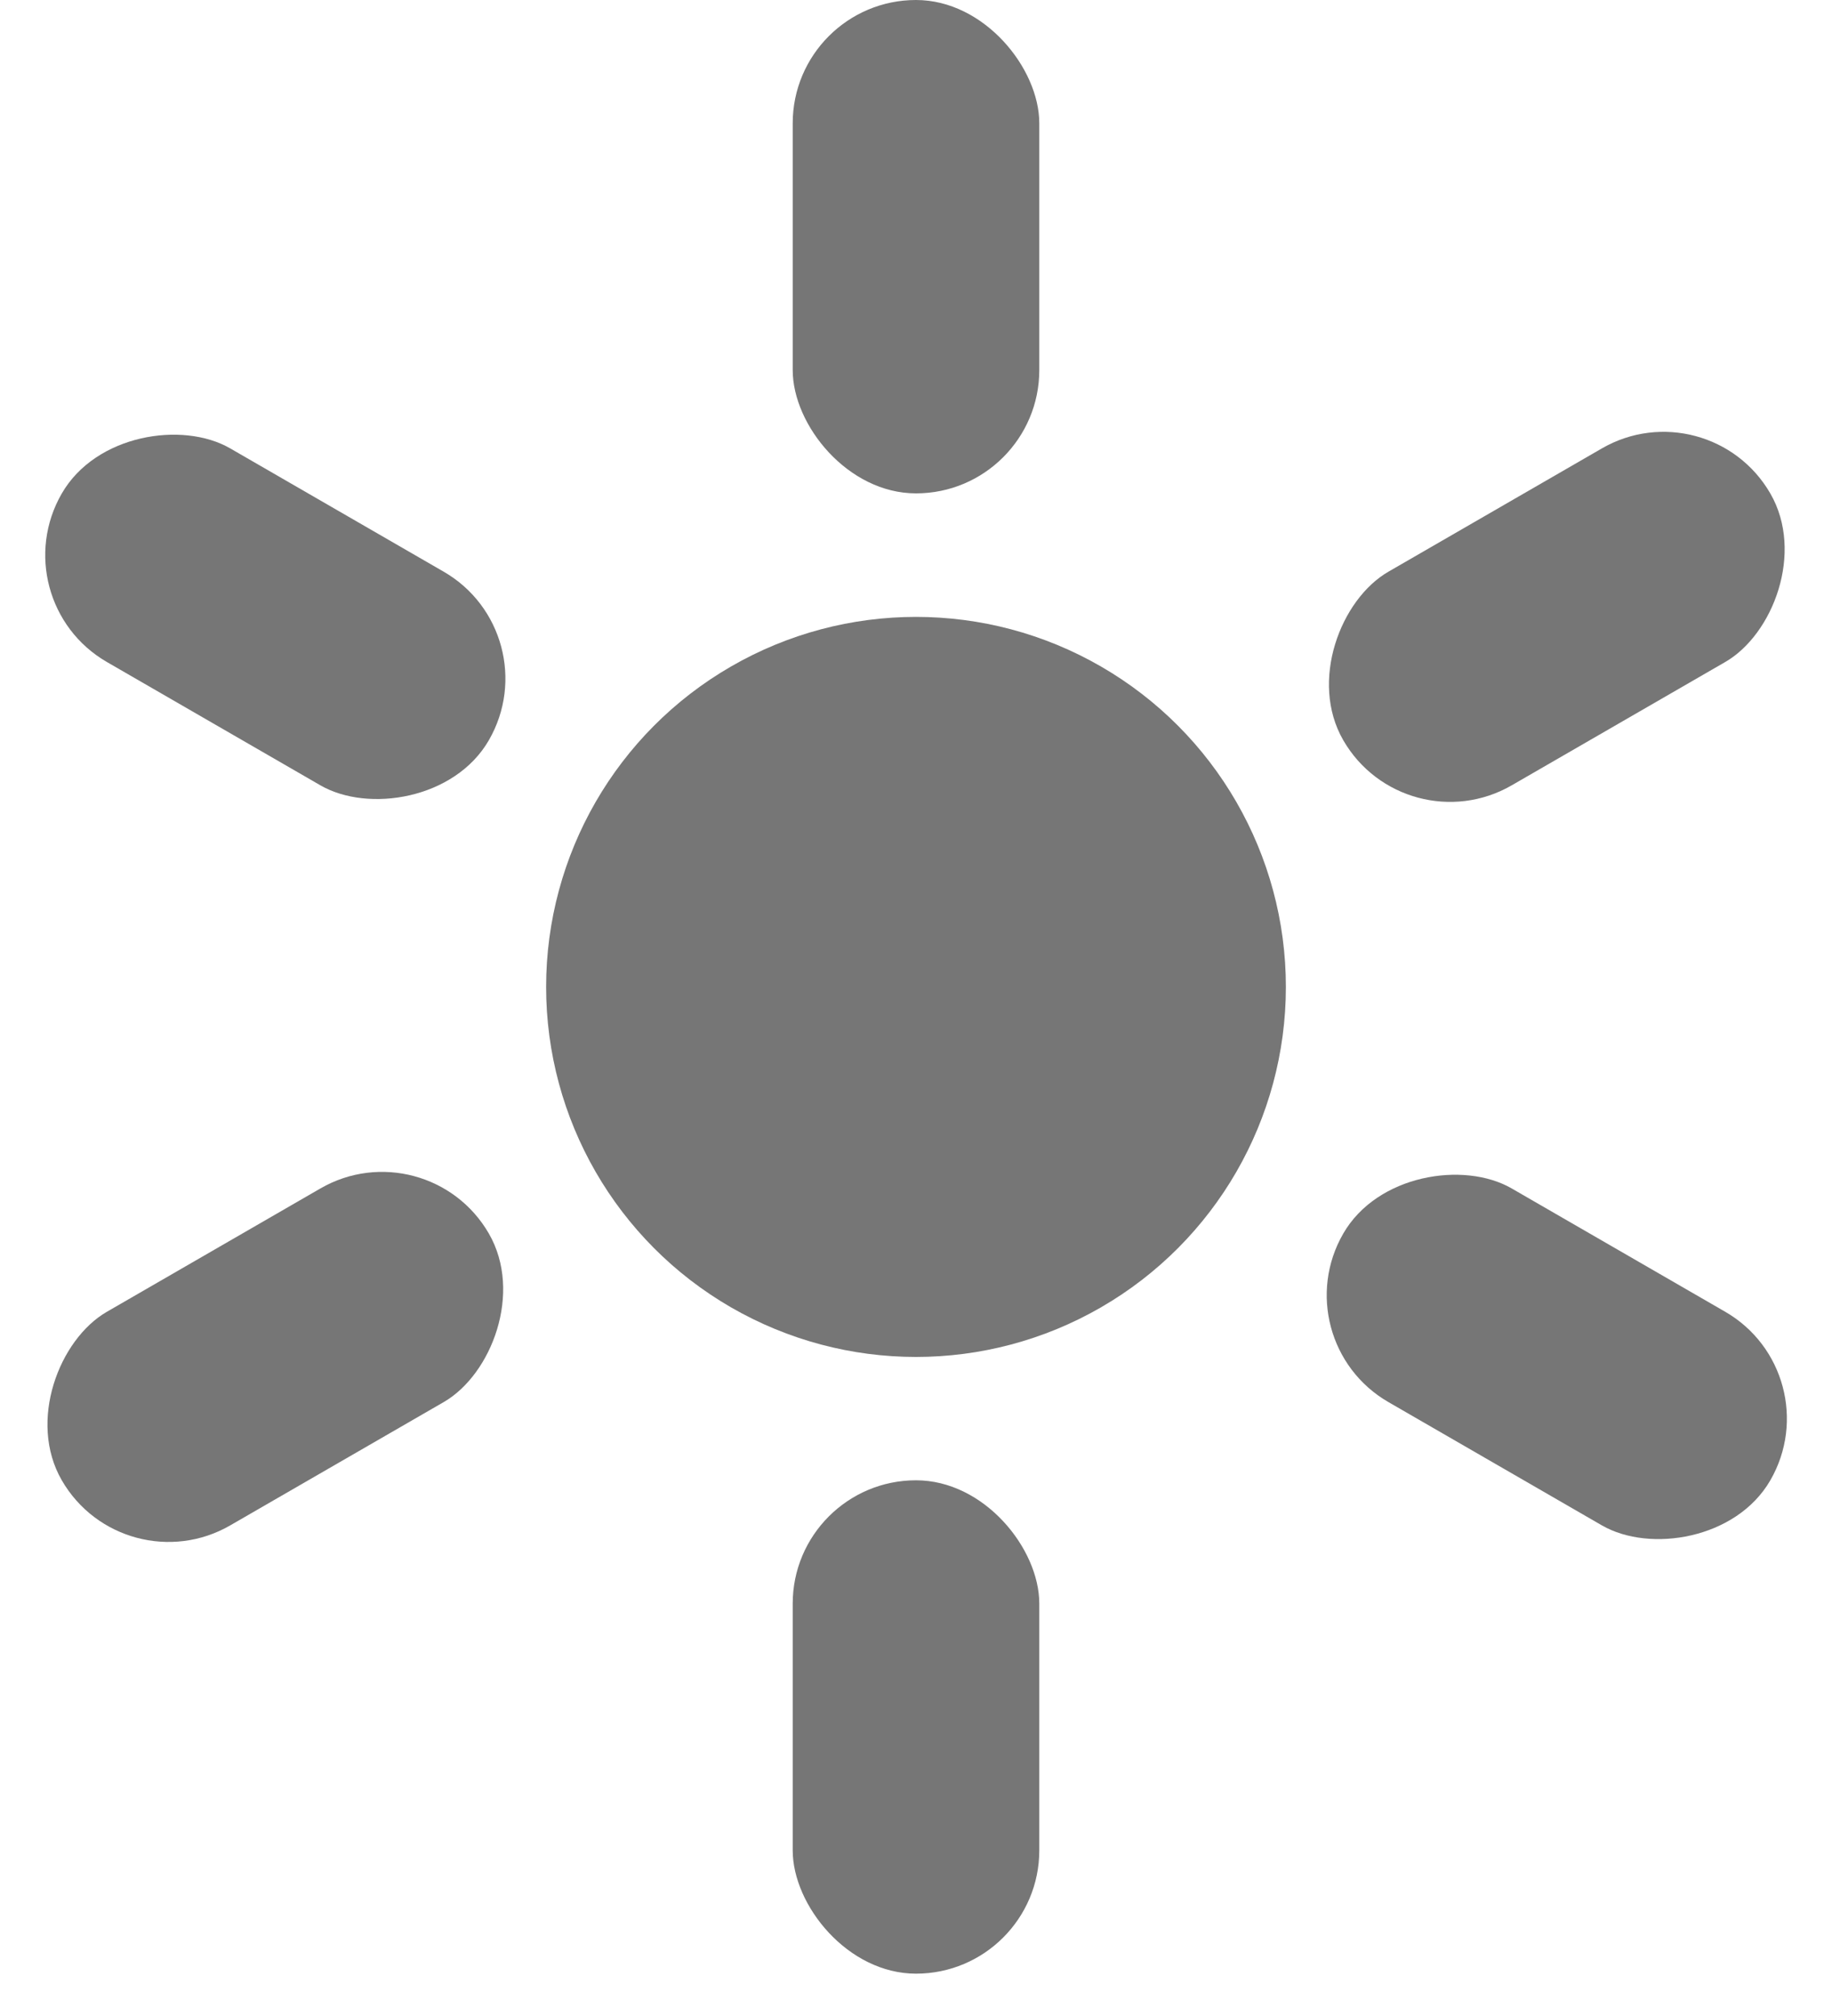 <svg width="10" height="11" viewBox="0 0 10 11" fill="none" xmlns="http://www.w3.org/2000/svg">
<circle cx="5" cy="5.385" r="2.019" fill="#767676"/>
<rect x="4.327" width="1.346" height="2.692" rx="0.673" fill="#767676"/>
<rect x="4.327" y="8.077" width="1.346" height="2.692" rx="0.673" fill="#767676"/>
<rect x="9.327" y="2.11" width="1.346" height="2.692" rx="0.673" transform="rotate(60 9.327 2.11)" fill="#767676"/>
<rect x="2.332" y="6.148" width="1.346" height="2.692" rx="0.673" transform="rotate(60 2.332 6.148)" fill="#767676"/>
<rect x="10" y="7.494" width="1.346" height="2.692" rx="0.673" transform="rotate(120 10 7.494)" fill="#767676"/>
<rect x="3.005" y="3.456" width="1.346" height="2.692" rx="0.673" transform="rotate(120 3.005 3.456)" fill="#767676"/>
</svg>
